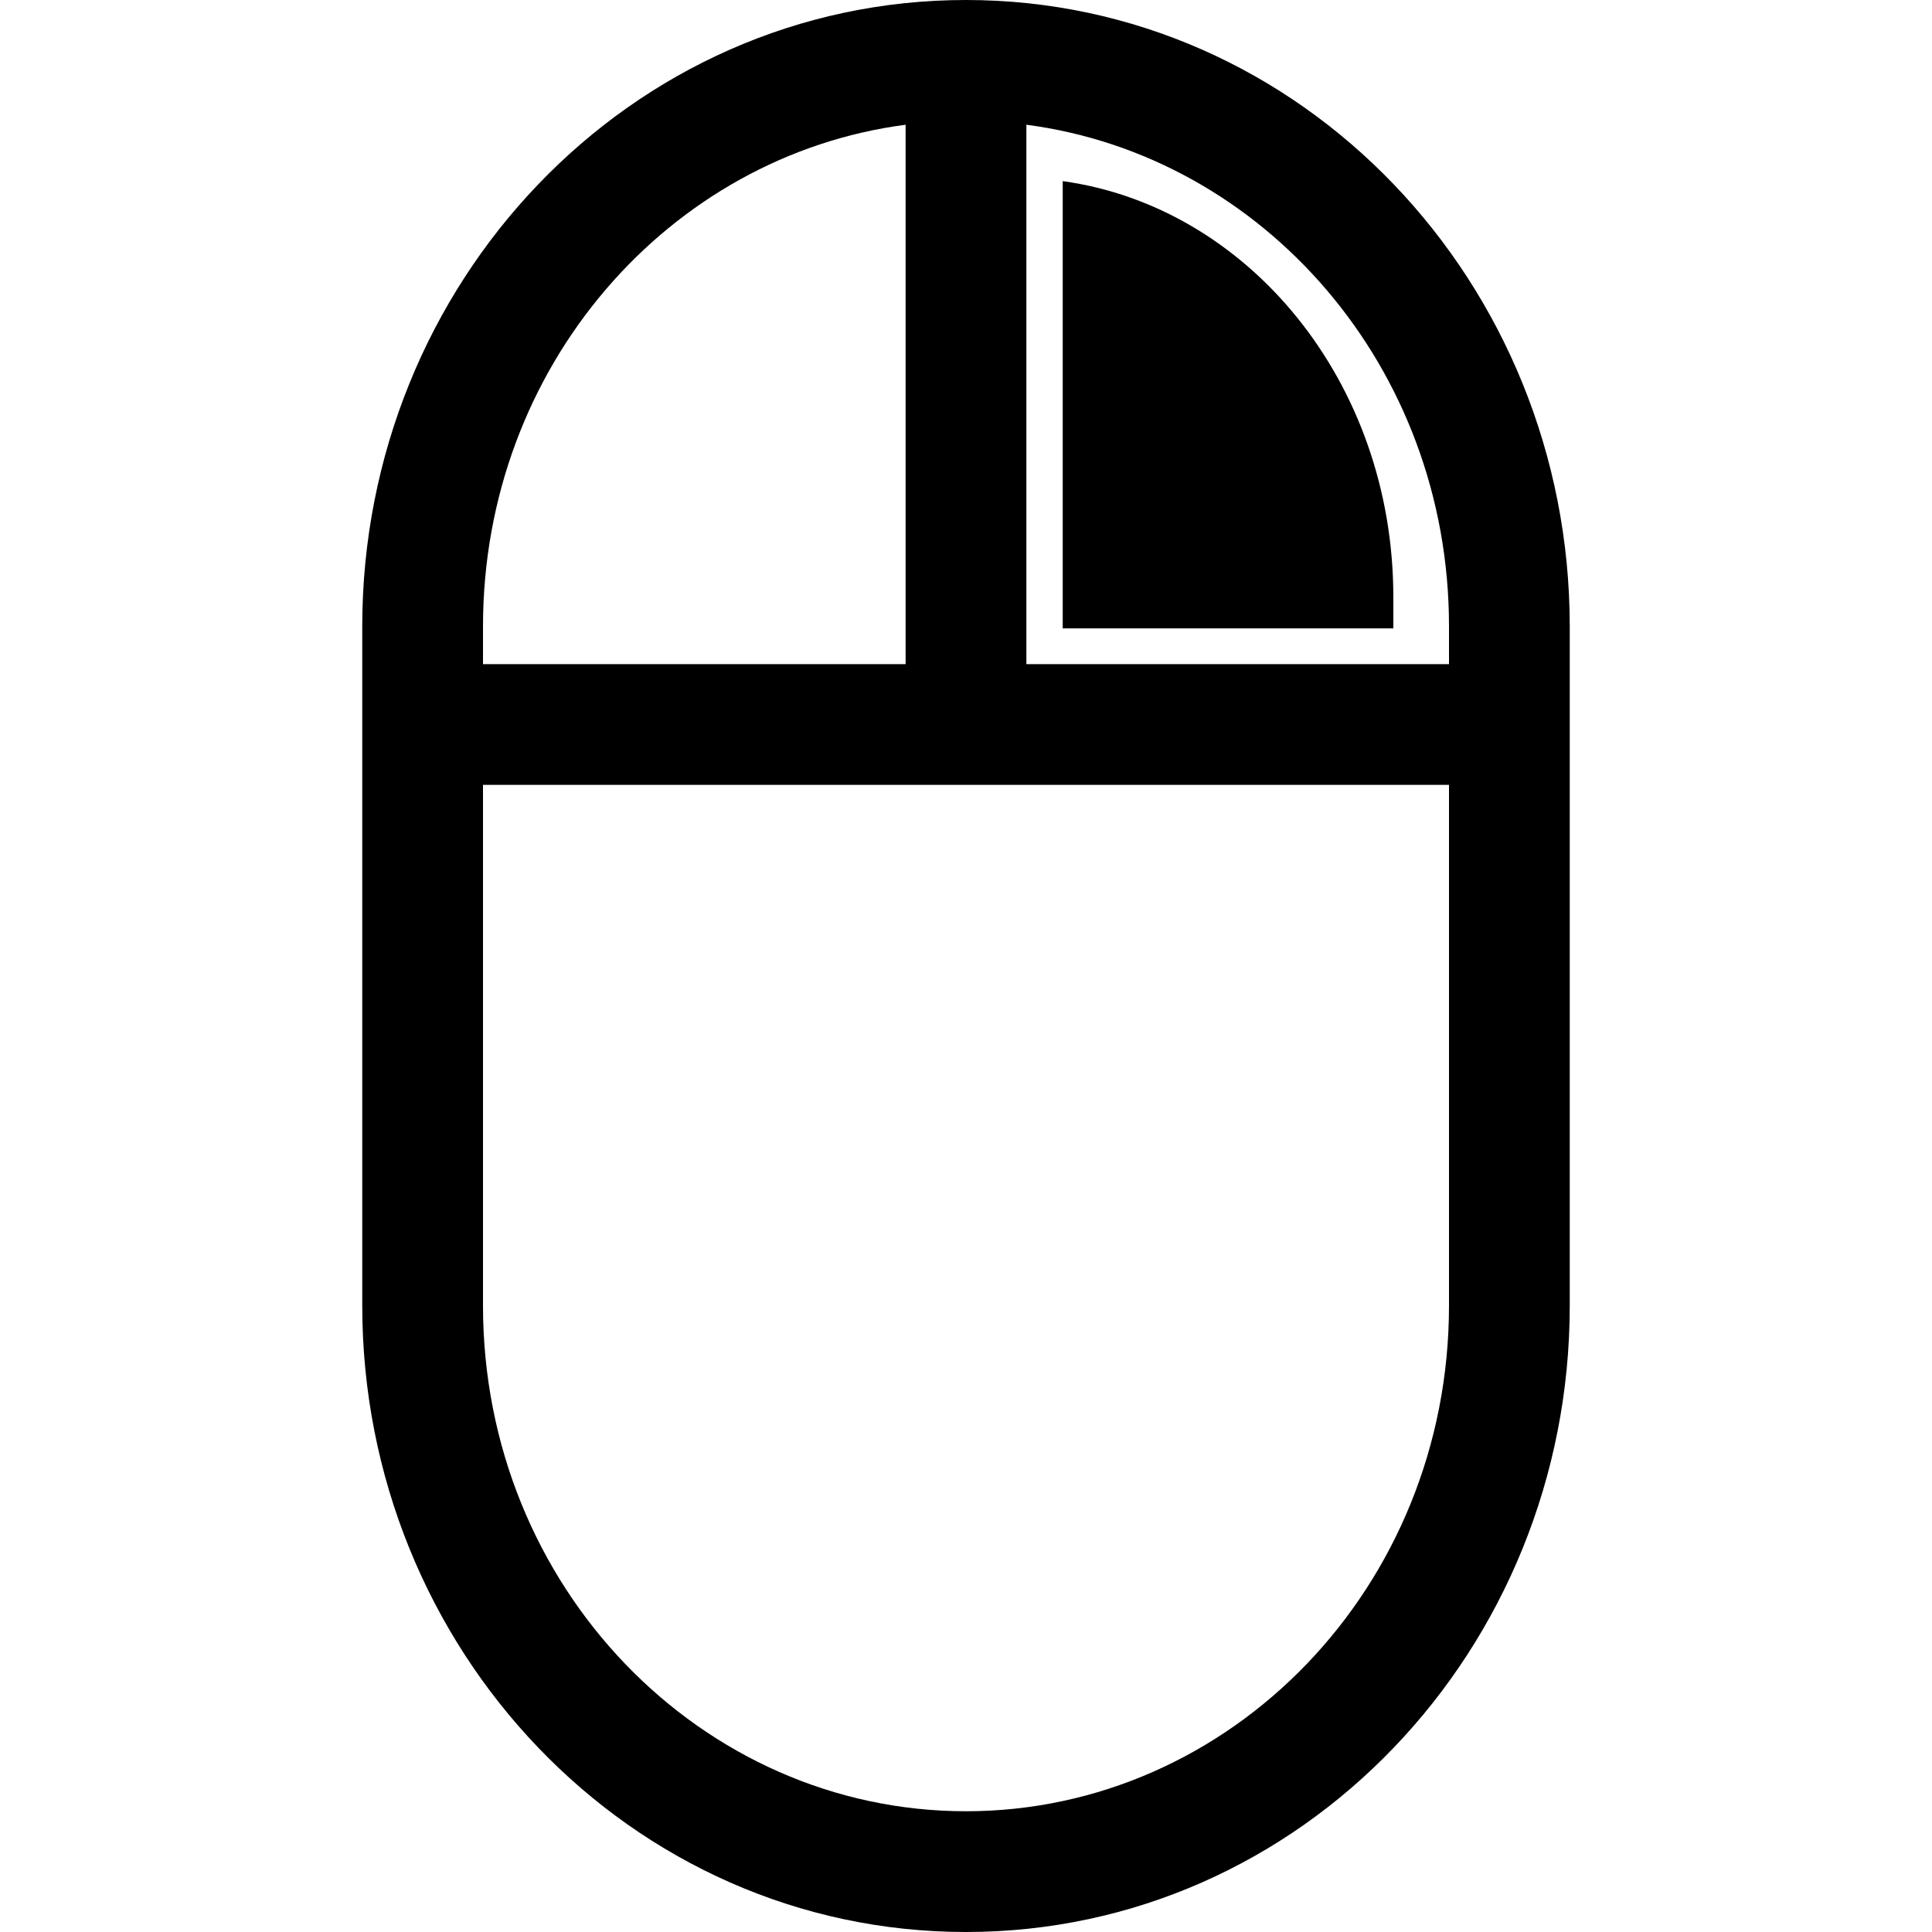 <?xml version="1.0" encoding="UTF-8" standalone="no"?>
<svg
   width="16"
   height="16"
   fill="currentColor"
   class="bi bi-mouse2"
   viewBox="0 0 16 16"
   version="1.1"
   id="svg4"
   sodipodi:docname="mouse2.svg"
   inkscape:version="1.1.2 (b8e25be833, 2022-02-05)"
   xmlns:inkscape="http://www.inkscape.org/namespaces/inkscape"
   xmlns:sodipodi="http://sodipodi.sourceforge.net/DTD/sodipodi-0.dtd"
   xmlns="http://www.w3.org/2000/svg"
   xmlns:svg="http://www.w3.org/2000/svg">
  <defs
     id="defs8" />
  <sodipodi:namedview
     id="namedview6"
     pagecolor="#ffffff"
     bordercolor="#666666"
     borderopacity="1.0"
     inkscape:pageshadow="2"
     inkscape:pageopacity="0.0"
     inkscape:pagecheckerboard="0"
     showgrid="false"
     inkscape:zoom="49.875"
     inkscape:cx="8"
     inkscape:cy="7.9899749"
     inkscape:window-width="2400"
     inkscape:window-height="1261"
     inkscape:window-x="-2409"
     inkscape:window-y="-549"
     inkscape:window-maximized="1"
     inkscape:current-layer="svg4" />
  <path
     d="M 3,5.188 C 3,2.341 5.22,0 8,0 c 2.78,0 5,2.342 5,5.188 v 5.625 C 13,13.658 10.78,16 8,16 5.22,16 3,13.658 3,10.812 V 5.189 Z M 7.5,1.033 C 5.541,1.289 4,3.035 4,5.188 V 5.5 h 3.5 z m 1,0 V 5.5 H 12 V 5.187 C 12,3.035 10.459,1.289 8.5,1.033 M 12,6.5 H 4 v 4.313 C 4,13.145 5.81,15 8,15 c 2.19,0 4,-1.855 4,-4.188 z"
     id="path2"
     sodipodi:nodetypes="sssssscscsccccccscccsssc" />
  <path
     d="M 8.801,5.204 H 11.539 V 4.945 c 0,-1.785 -1.206,-3.233 -2.738,-3.445"
     id="path1153"
     style="stroke-width:0.806" />
</svg>
